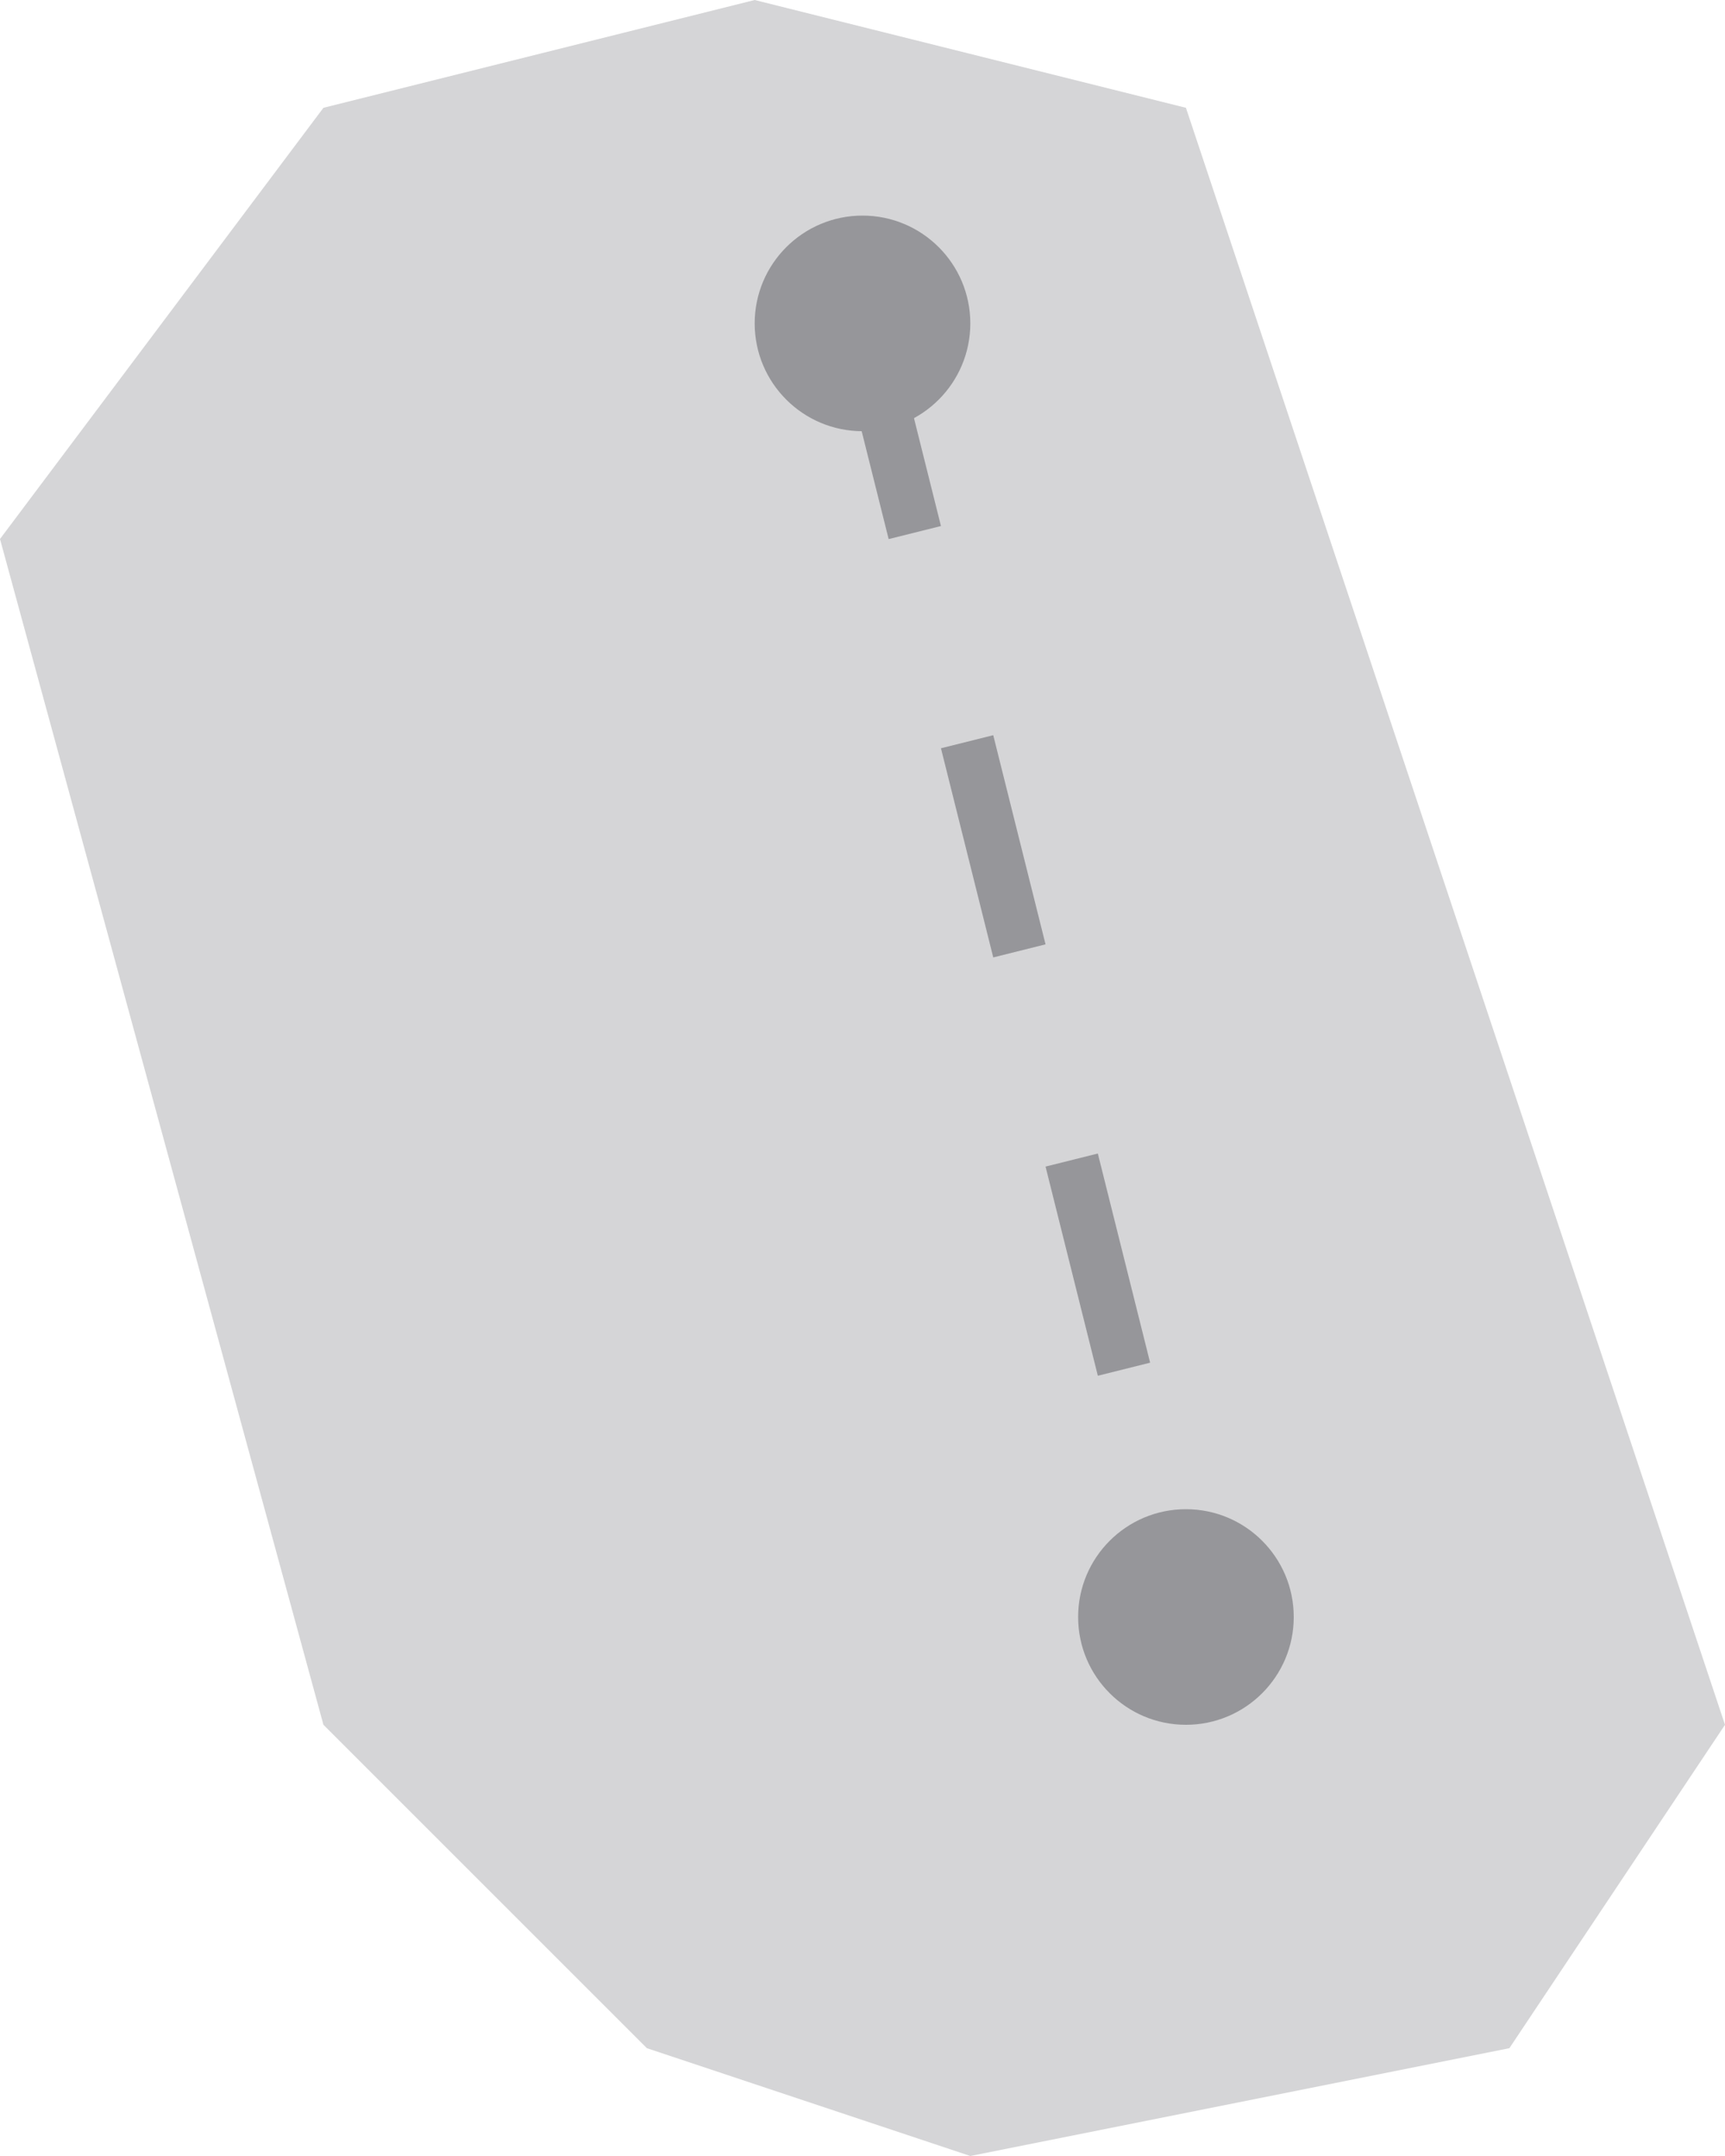 <?xml version="1.0" encoding="UTF-8"?>
<svg width="16px" height="20px" viewBox="0 0 16 20" version="1.1" xmlns="http://www.w3.org/2000/svg" xmlns:xlink="http://www.w3.org/1999/xlink">
    <title>character/male-body/neck</title>
    <g id="character/male-body/neck" stroke="none" stroke-width="1" fill="none" fill-rule="evenodd" opacity="0.5">
        <polygon id="Path-12" fill-opacity="0.4" fill="#2D2D35" points="0 5 3 1 7 0 11 1 16 16 14 19 9 20 6 19 3 16"></polygon>
        <circle id="Oval" fill="#2D2D35" cx="11" cy="15" r="1"></circle>
        <circle id="Oval-Copy" fill="#2D2D35" cx="8" cy="3" r="1"></circle>
        <line x1="8" y1="3" x2="11" y2="15" id="Path-20" stroke="#2D2D35" stroke-width="0.5" stroke-linejoin="round" stroke-dasharray="2,2"></line>
    </g>
</svg>